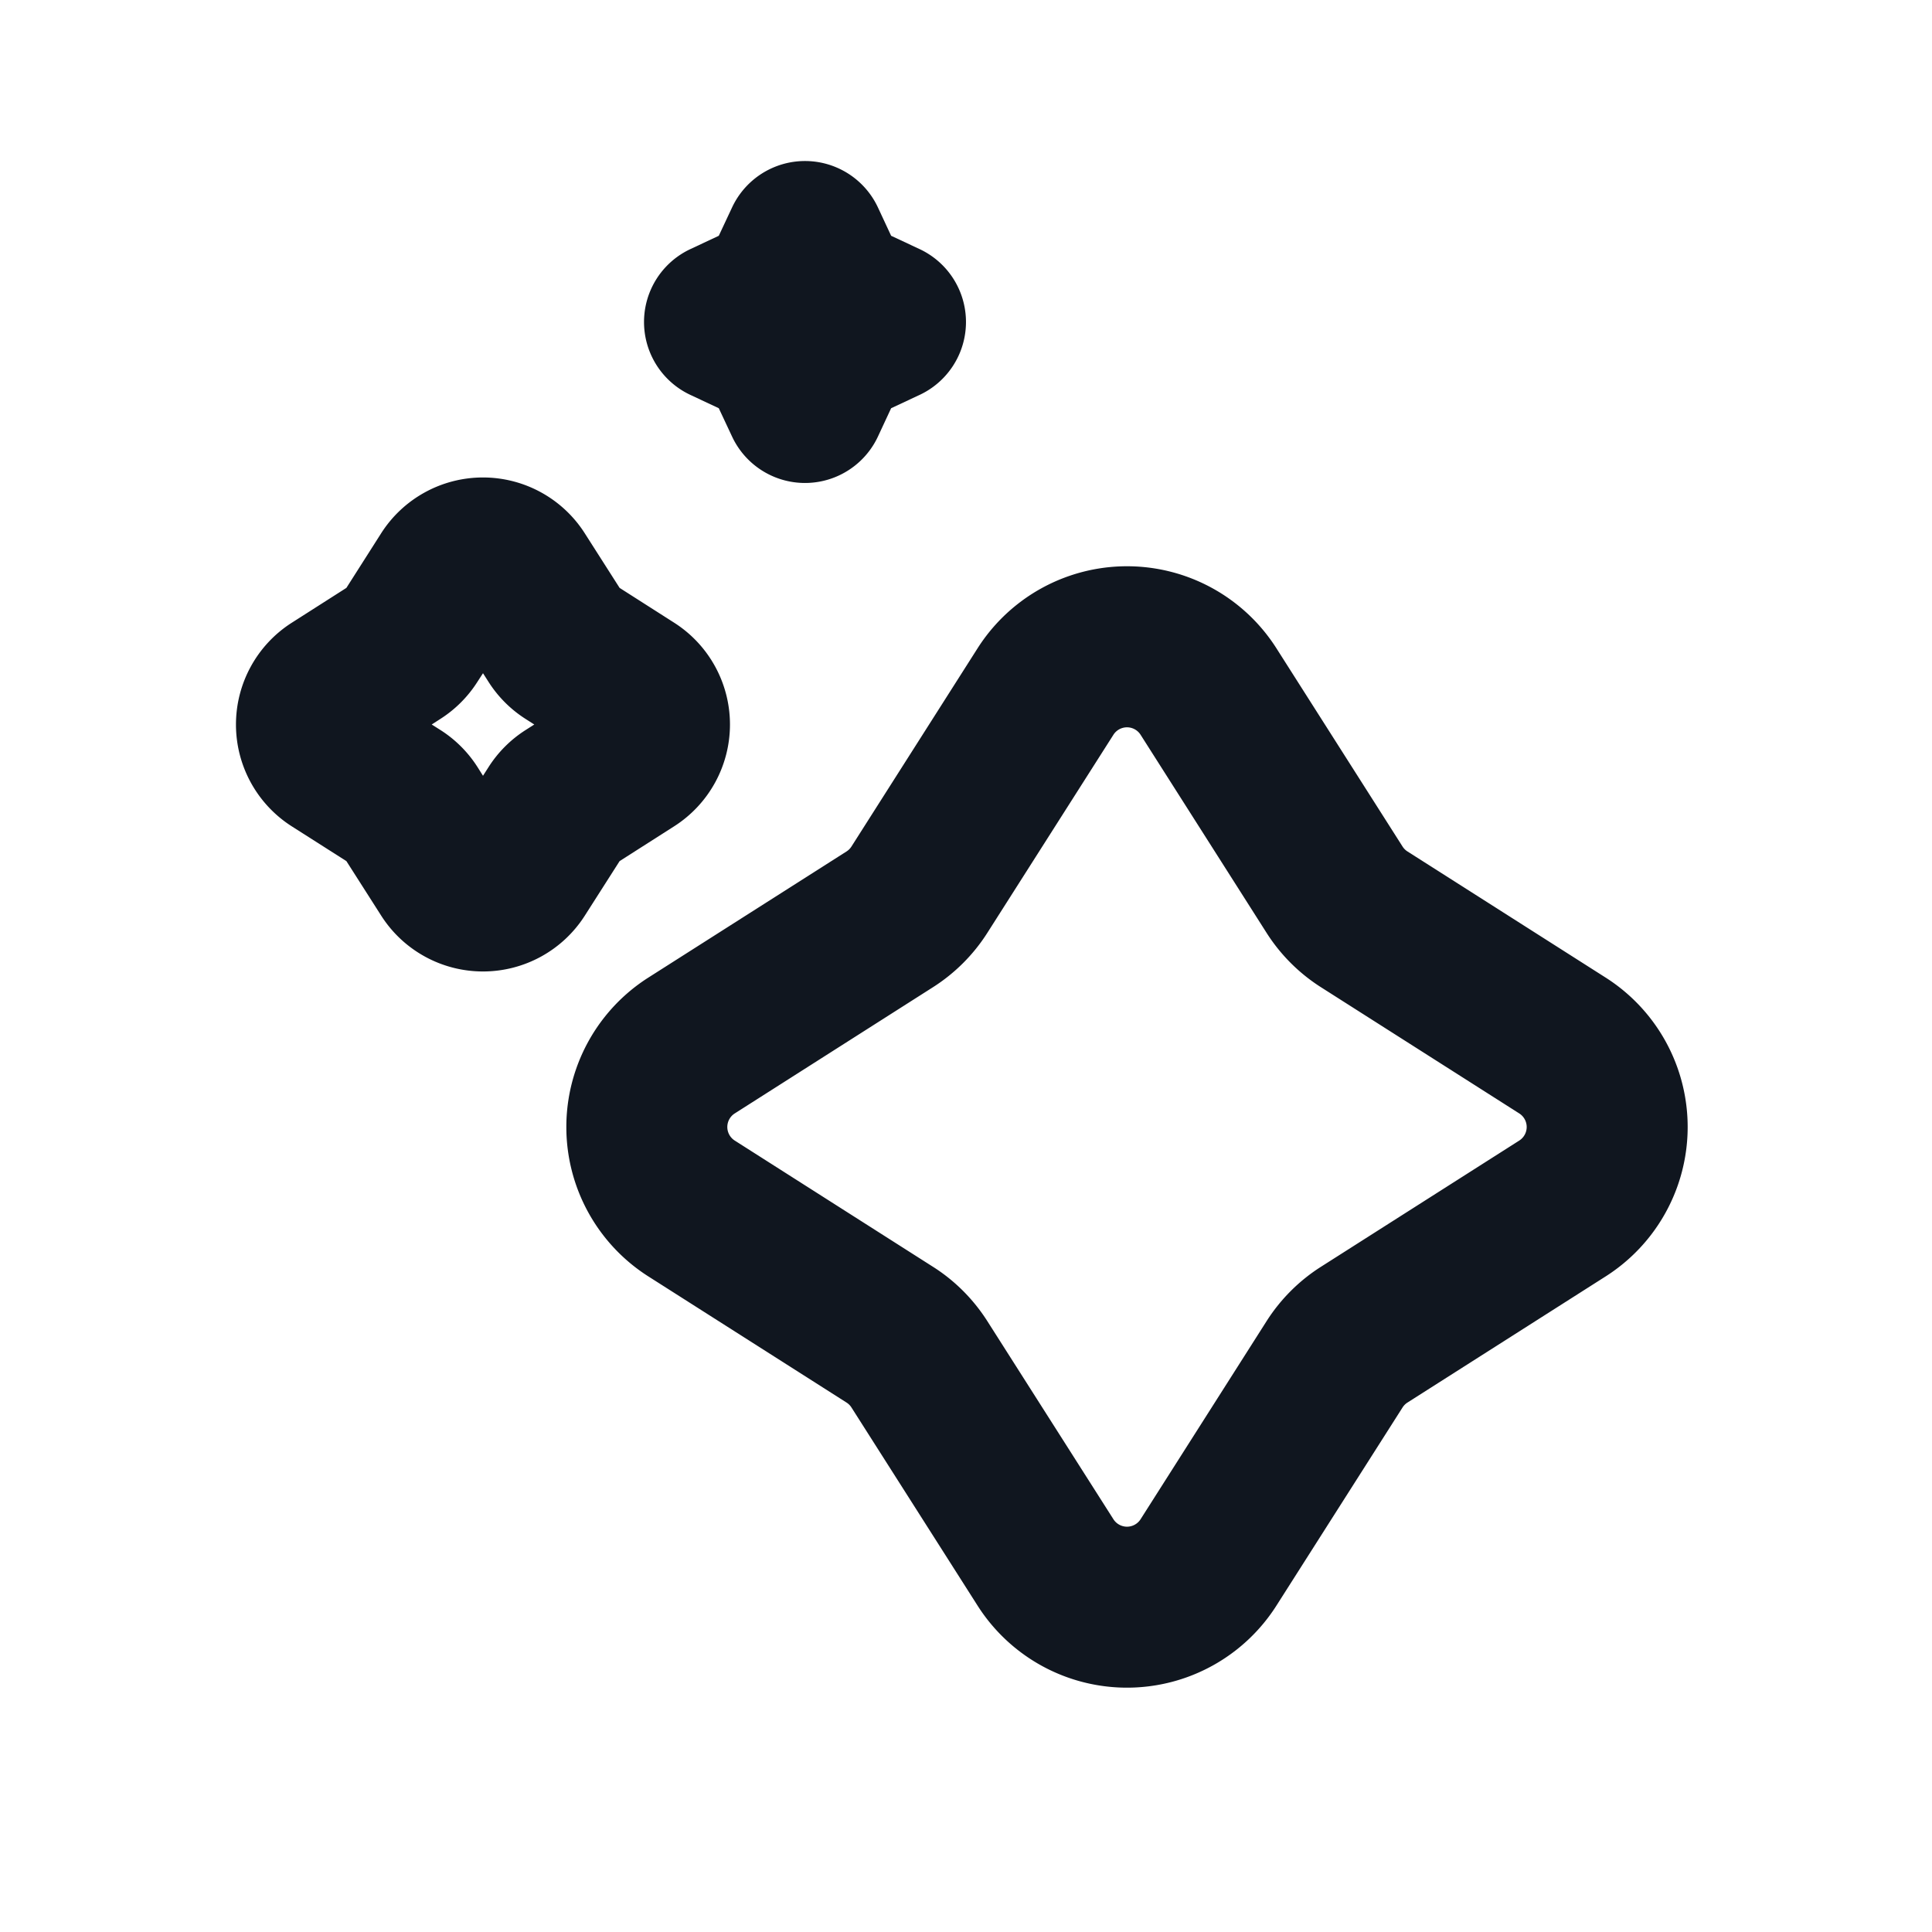 <svg xmlns="http://www.w3.org/2000/svg" width="24" height="24" fill="none"><path fill="#10161F" fill-rule="evenodd" d="M10.906 2.577a1 1 0 0 0-1.812 0l-.165.352-.352.165a1 1 0 0 0 0 1.812l.352.165.165.352a1 1 0 0 0 1.812 0l.164-.352.353-.165a1 1 0 0 0 0-1.812l-.353-.165zM4.734 6.626a1.5 1.5 0 0 1 2.531 0l.432.677.677.432a1.5 1.5 0 0 1 0 2.53l-.677.432-.432.677a1.5 1.5 0 0 1-2.53 0l-.432-.677-.677-.431a1.5 1.5 0 0 1 0-2.531l.677-.432zM6 8.363l-.07.108a1.5 1.5 0 0 1-.46.46L5.363 9l.109.069a1.5 1.5 0 0 1 .46.46L6 9.637l.069-.108a1.5 1.5 0 0 1 .46-.46L6.637 9l-.108-.069a1.5 1.5 0 0 1-.46-.46zm6.144-.31a2.2 2.2 0 0 1 3.712 0l1.567 2.463a.2.2 0 0 0 .061.061l2.462 1.567a2.2 2.2 0 0 1 0 3.712l-2.462 1.567a.2.2 0 0 0-.061.061l-1.567 2.462a2.2 2.2 0 0 1-3.712 0l-1.567-2.462a.2.2 0 0 0-.061-.061l-2.462-1.567a2.2 2.2 0 0 1 0-3.712l2.462-1.567a.2.2 0 0 0 .061-.061zm2.025 1.075a.2.2 0 0 0-.338 0l-1.567 2.462a2.199 2.199 0 0 1-.675.674l-2.461 1.567a.2.2 0 0 0 0 .338l2.461 1.567c.272.172.502.403.675.674l1.567 2.462a.2.2 0 0 0 .338 0l1.566-2.462c.173-.271.404-.502.675-.674l2.462-1.567a.2.2 0 0 0 0-.338l-2.462-1.567a2.199 2.199 0 0 1-.675-.674z" clip-rule="evenodd"/></svg>